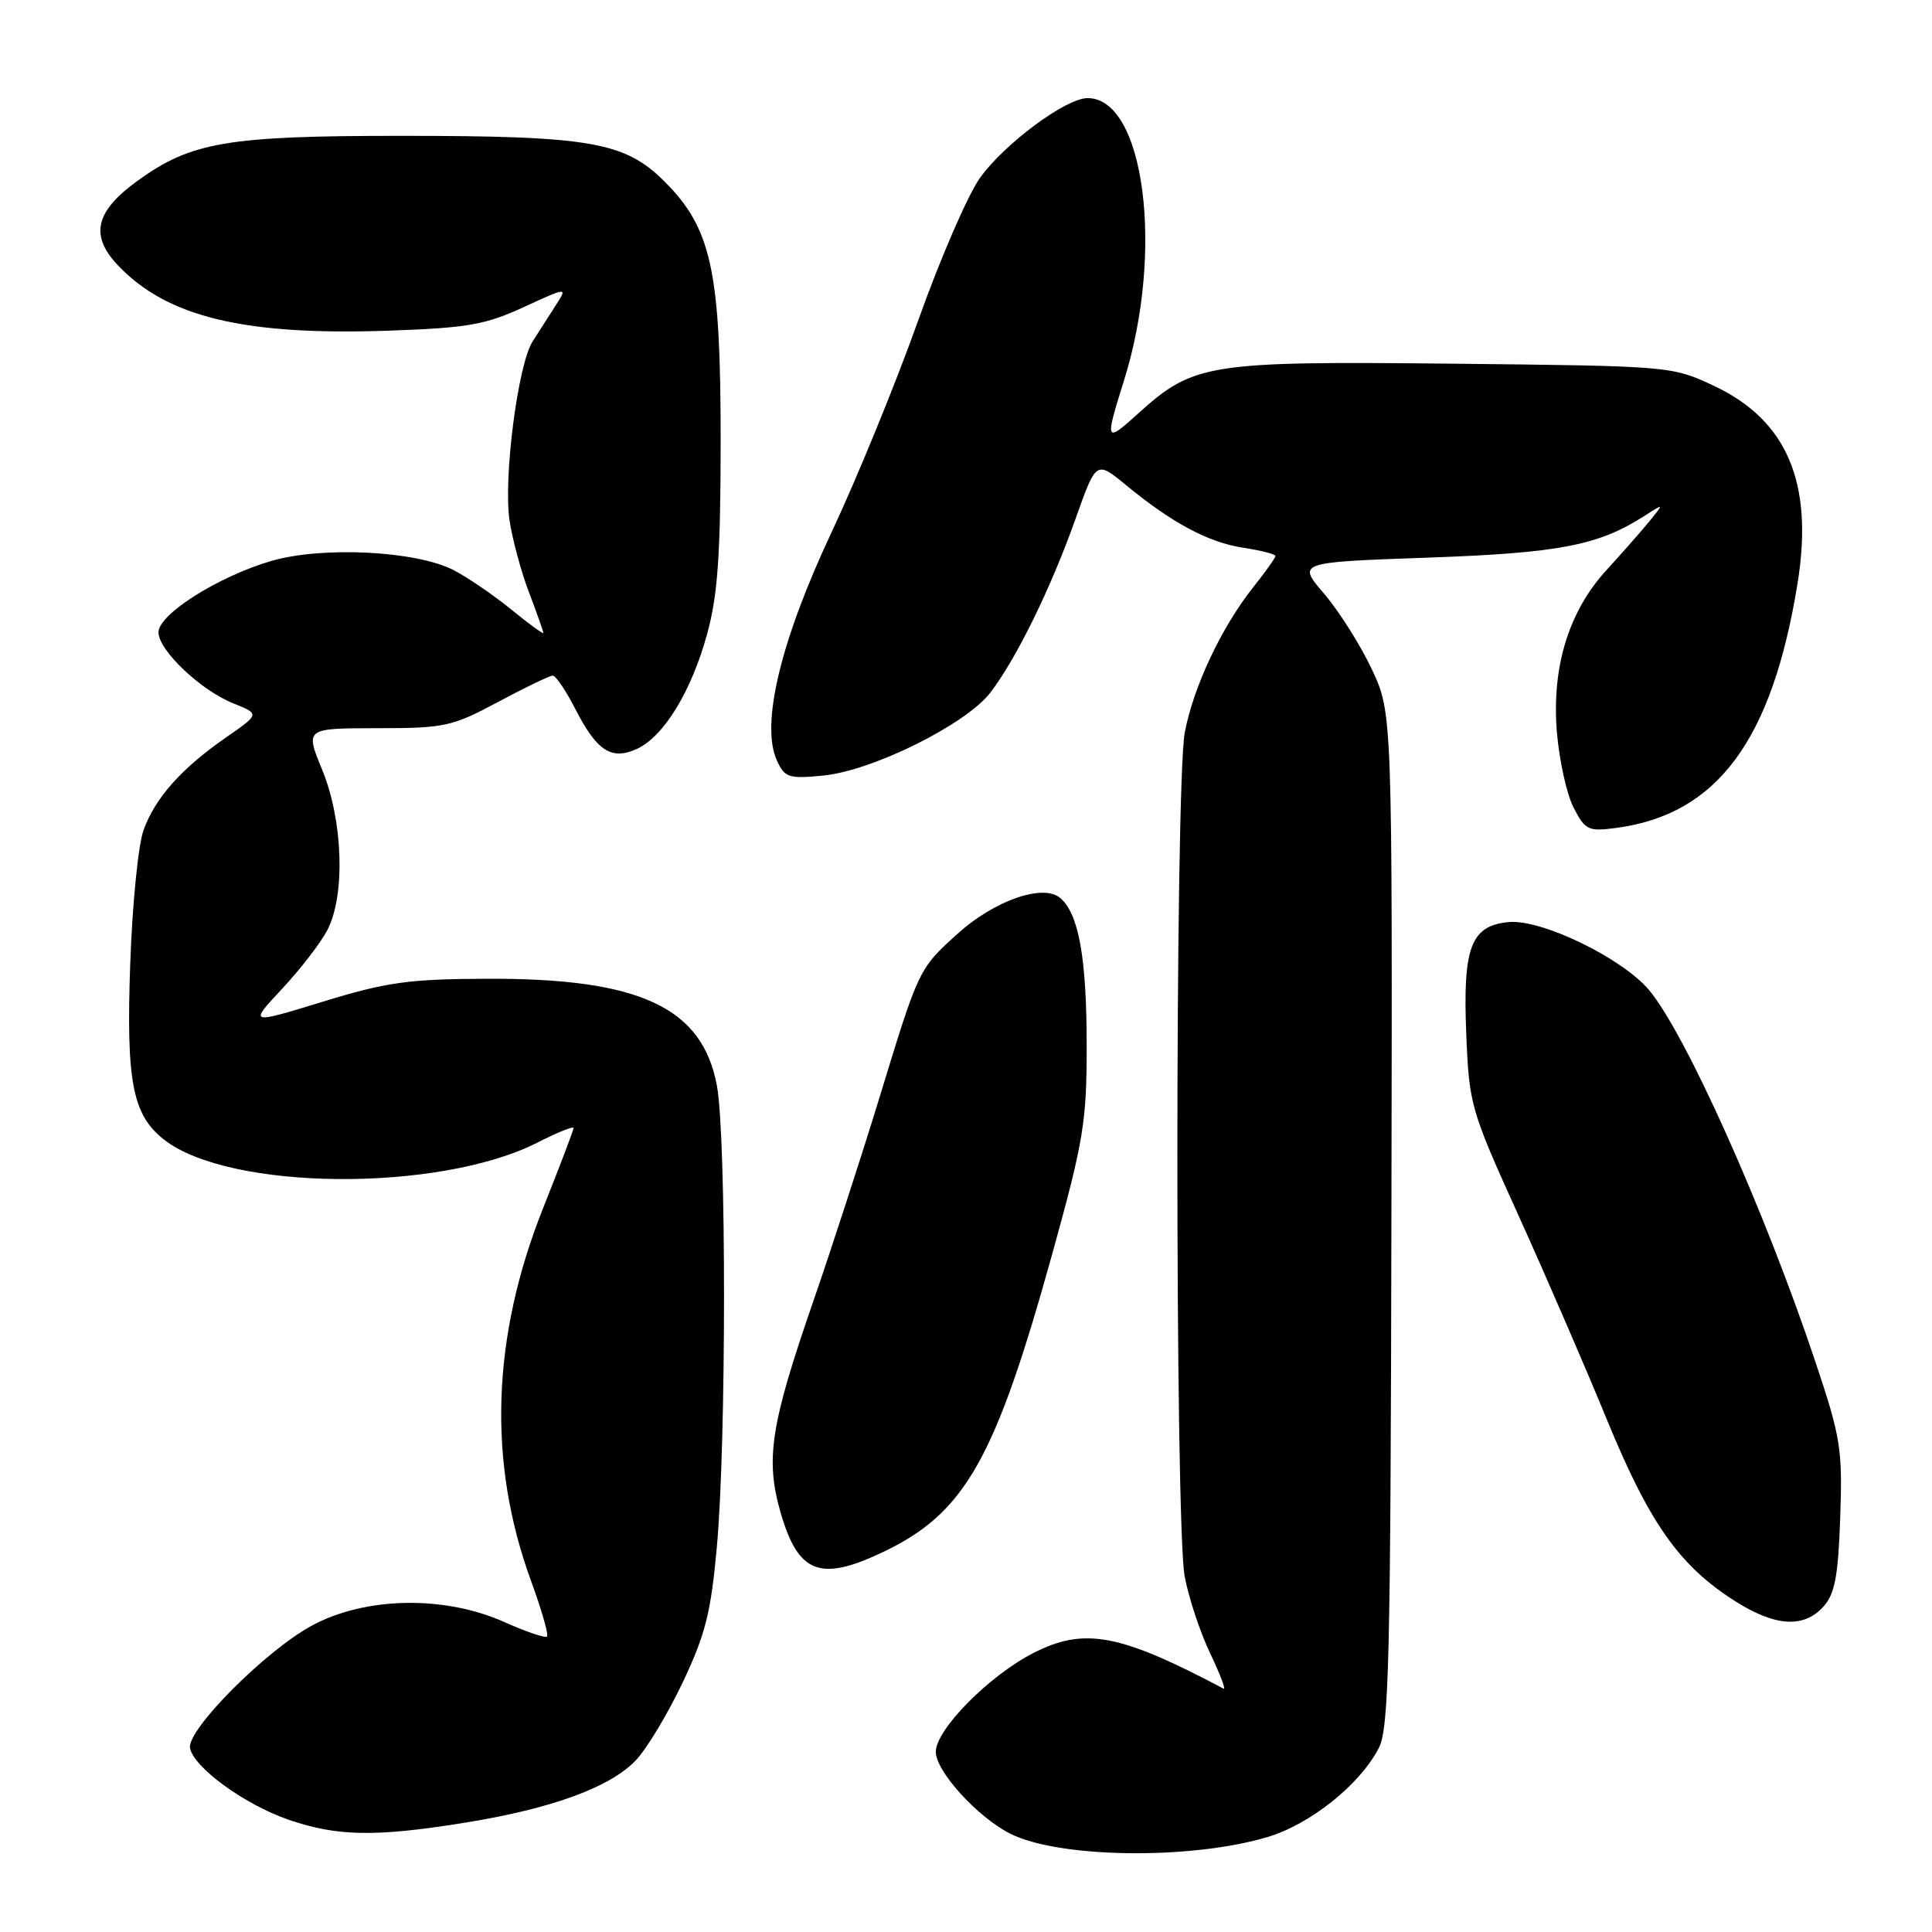<?xml version="1.0" encoding="UTF-8" standalone="no"?>
<!DOCTYPE svg PUBLIC "-//W3C//DTD SVG 1.1//EN" "http://www.w3.org/Graphics/SVG/1.1/DTD/svg11.dtd" >
<svg xmlns="http://www.w3.org/2000/svg" xmlns:xlink="http://www.w3.org/1999/xlink" version="1.1" viewBox="0 0 256 256">
 <g >
 <path fill="currentColor"
d=" M 167.91 243.43 C 173.59 241.75 180.18 236.49 182.69 231.64 C 184.05 229.01 184.26 220.14 184.37 161.56 C 184.50 94.50 184.50 94.50 181.78 88.69 C 180.28 85.50 177.44 81.00 175.47 78.69 C 171.87 74.50 171.87 74.50 189.19 73.89 C 206.69 73.27 211.80 72.28 217.98 68.31 C 220.50 66.69 220.50 66.69 218.53 69.10 C 217.45 70.42 214.92 73.30 212.90 75.50 C 207.84 81.02 205.58 88.42 206.30 97.08 C 206.62 100.80 207.61 105.29 208.52 107.04 C 210.06 110.01 210.46 110.20 214.19 109.70 C 227.56 107.91 234.83 98.08 238.19 77.27 C 240.33 64.00 236.80 55.67 227.09 51.12 C 221.52 48.51 221.40 48.50 192.55 48.19 C 160.10 47.85 158.16 48.15 150.85 54.76 C 146.43 58.75 146.37 58.61 148.93 50.43 C 154.29 33.35 151.67 13.00 144.11 13.00 C 141.25 13.00 133.17 18.98 129.88 23.53 C 128.28 25.74 124.57 34.29 121.64 42.53 C 118.71 50.76 113.56 63.35 110.20 70.50 C 103.43 84.88 100.76 95.99 102.94 100.76 C 103.97 103.03 104.50 103.21 109.05 102.77 C 115.61 102.14 128.01 95.98 131.24 91.76 C 134.71 87.21 139.27 77.89 142.51 68.76 C 145.25 61.03 145.25 61.03 149.18 64.26 C 155.31 69.31 160.13 71.88 164.75 72.58 C 167.09 72.94 169.00 73.43 169.00 73.67 C 169.00 73.92 167.68 75.78 166.06 77.81 C 161.87 83.08 158.14 90.99 156.99 97.05 C 155.69 103.92 155.68 202.04 156.98 208.91 C 157.52 211.76 159.04 216.34 160.36 219.09 C 161.67 221.83 162.47 223.93 162.12 223.75 C 148.40 216.48 143.68 215.59 136.95 219.02 C 131.06 222.03 124.00 229.17 124.00 232.13 C 124.00 234.69 129.46 240.72 133.80 242.94 C 140.18 246.22 157.68 246.47 167.91 243.43 Z  M 61.70 241.50 C 73.13 239.65 80.84 236.83 84.25 233.25 C 85.69 231.74 88.49 227.09 90.46 222.93 C 93.47 216.58 94.21 213.66 94.99 204.93 C 96.25 191.02 96.25 150.65 95.00 143.89 C 93.08 133.47 84.77 129.60 64.50 129.69 C 54.10 129.73 51.20 130.14 42.74 132.74 C 32.98 135.73 32.98 135.73 37.38 131.02 C 39.80 128.43 42.51 124.92 43.39 123.21 C 45.78 118.59 45.45 108.71 42.69 102.00 C 40.43 96.50 40.43 96.50 49.96 96.49 C 58.93 96.49 59.89 96.28 66.00 93.01 C 69.58 91.10 72.83 89.53 73.23 89.52 C 73.63 89.51 74.98 91.50 76.23 93.94 C 79.09 99.52 81.01 100.77 84.38 99.24 C 87.95 97.61 91.62 91.61 93.70 84.00 C 95.11 78.85 95.48 73.56 95.49 58.50 C 95.50 35.90 94.29 30.29 88.07 24.07 C 82.79 18.79 78.23 18.00 53.13 18.00 C 30.08 18.00 25.32 18.81 18.19 23.98 C 12.61 28.02 11.88 31.21 15.63 35.16 C 22.12 42.00 32.31 44.47 51.34 43.82 C 61.91 43.46 64.27 43.05 69.36 40.71 C 75.23 38.01 75.23 38.01 73.61 40.50 C 72.73 41.88 71.36 44.01 70.57 45.25 C 68.62 48.30 66.68 63.41 67.52 68.98 C 67.89 71.46 69.05 75.75 70.10 78.50 C 71.14 81.25 72.00 83.67 72.00 83.87 C 72.00 84.07 70.09 82.68 67.75 80.77 C 65.41 78.86 61.97 76.51 60.10 75.54 C 55.12 72.98 42.71 72.36 35.95 74.33 C 28.93 76.38 21.00 81.39 21.00 83.78 C 21.00 86.17 26.58 91.47 30.96 93.22 C 34.42 94.61 34.42 94.61 29.96 97.71 C 24.04 101.81 20.55 105.74 19.02 110.00 C 18.32 111.92 17.53 119.85 17.26 127.62 C 16.70 143.32 17.54 147.71 21.73 151.00 C 30.36 157.79 58.14 158.02 71.19 151.41 C 73.83 150.06 76.00 149.19 76.00 149.46 C 76.00 149.74 74.19 154.50 71.98 160.04 C 65.14 177.21 64.60 193.72 70.36 209.46 C 71.76 213.29 72.72 216.62 72.48 216.85 C 72.25 217.08 69.68 216.21 66.78 214.91 C 58.83 211.36 48.32 211.58 41.25 215.44 C 35.08 218.82 24.71 229.27 25.18 231.64 C 25.69 234.22 32.40 239.10 38.20 241.11 C 44.70 243.35 49.78 243.43 61.70 241.50 Z  M 241.60 212.90 C 243.13 211.20 243.57 208.91 243.84 201.04 C 244.15 192.01 243.91 190.48 240.55 180.45 C 233.83 160.35 223.35 136.95 218.50 131.18 C 214.93 126.94 204.24 121.76 199.90 122.18 C 194.89 122.66 193.81 125.51 194.29 137.08 C 194.67 146.39 194.87 147.08 201.22 161.08 C 204.81 169.01 210.09 181.19 212.94 188.15 C 218.58 201.88 222.54 207.48 229.91 212.16 C 235.23 215.53 238.99 215.77 241.60 212.90 Z  M 116.76 205.77 C 127.88 200.55 131.84 193.57 139.58 165.60 C 143.58 151.14 144.00 148.57 143.99 138.56 C 143.99 126.85 142.93 121.02 140.45 118.96 C 138.18 117.08 131.73 119.34 126.89 123.72 C 121.75 128.36 121.74 128.38 116.60 145.22 C 114.20 153.07 110.21 165.35 107.74 172.50 C 102.09 188.83 101.39 193.39 103.45 200.48 C 105.77 208.45 108.64 209.59 116.76 205.77 Z "/>
</g>
</svg>